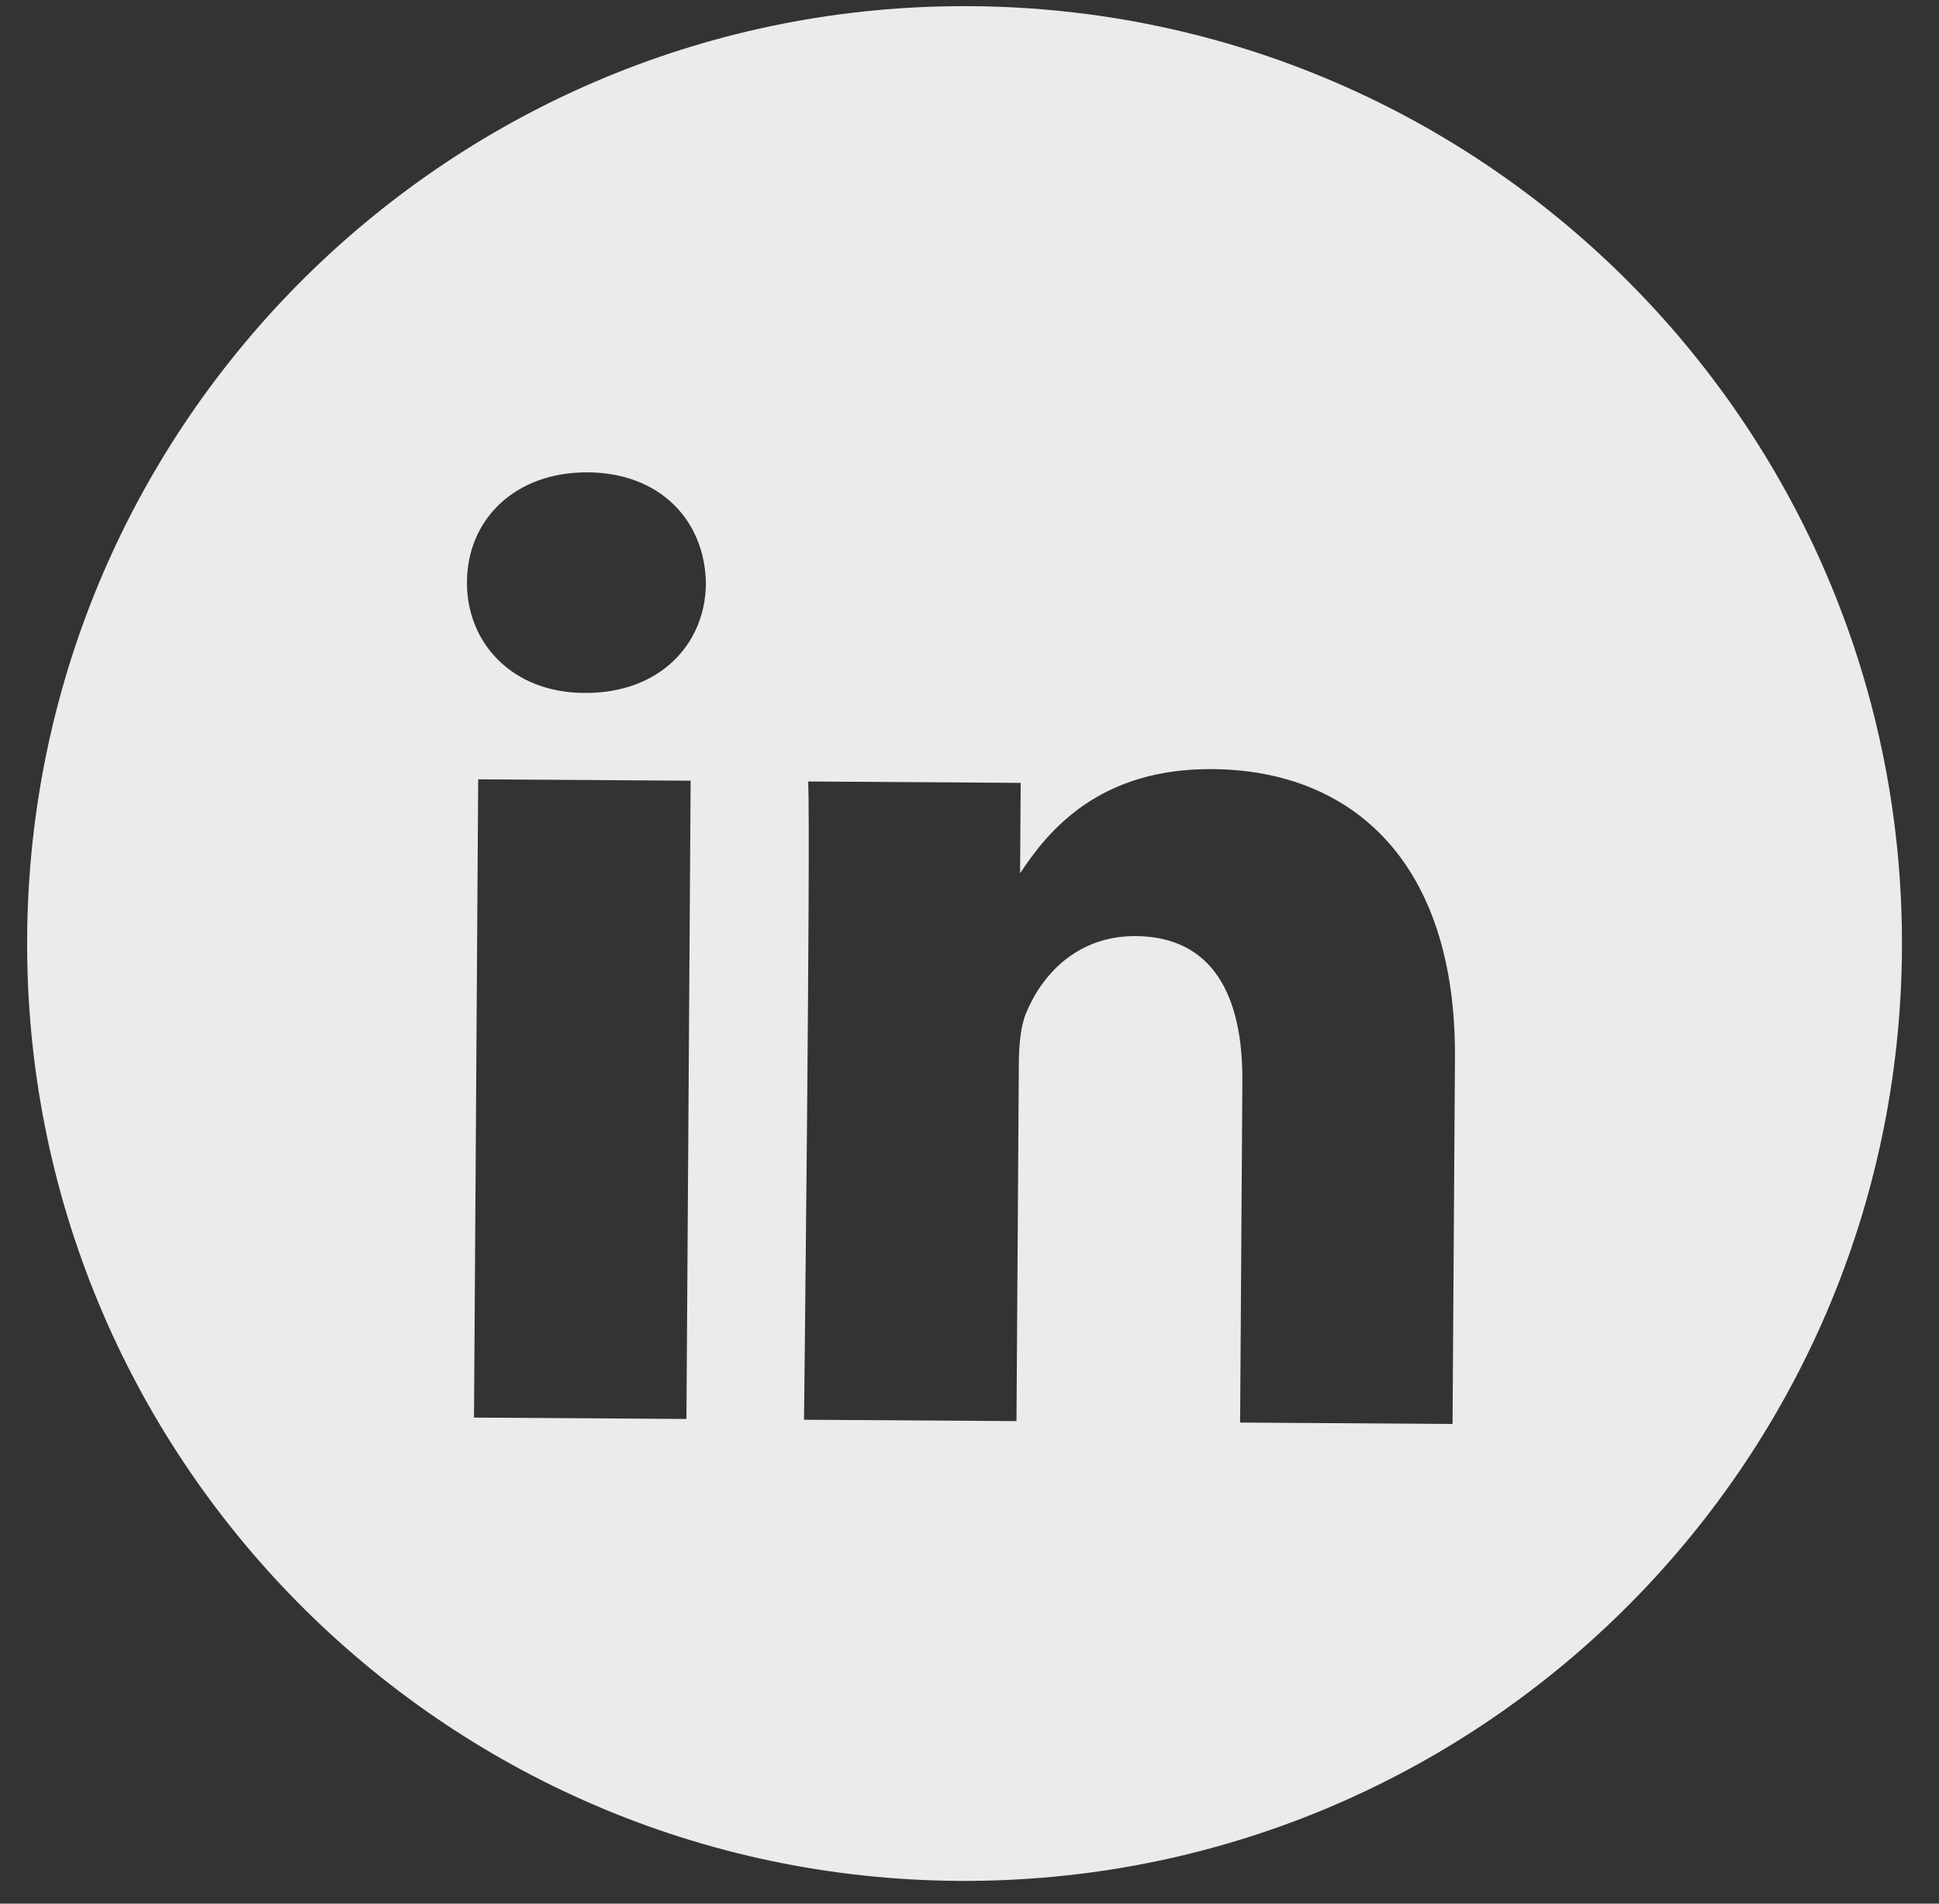 <svg width="55" height="54" viewBox="0 0 55 54" fill="none" xmlns="http://www.w3.org/2000/svg">
<rect x="0" y="0" width="55" height="54" fill="#333333" stroke="none"/>
<g opacity="0.9">
<path fill-rule="evenodd" clip-rule="evenodd" d="M27.534 0.175C12.849 0.078 0.866 11.905 0.77 26.59C0.673 41.275 12.499 53.258 27.184 53.354C41.87 53.451 53.852 41.624 53.949 26.939C54.045 12.254 42.219 0.271 27.534 0.175ZM13.564 22.107L19.59 22.146L19.471 40.251L13.445 40.212L13.564 22.107ZM20.023 16.549C19.996 14.773 18.735 13.413 16.674 13.399C14.613 13.386 13.256 14.729 13.245 16.504C13.233 18.243 14.532 19.642 16.555 19.656L16.593 19.656C18.694 19.67 20.012 18.287 20.023 16.549ZM34.386 21.817C38.351 21.843 41.307 24.451 41.27 30.012L41.202 40.393L35.176 40.353L35.24 30.667C35.256 28.234 34.395 26.568 32.214 26.554C30.549 26.543 29.55 27.656 29.107 28.734C28.945 29.12 28.903 29.66 28.899 30.201L28.833 40.312L22.806 40.273C22.806 40.273 22.994 23.867 22.925 22.168L28.952 22.207L28.935 24.772C29.743 23.544 31.187 21.796 34.386 21.817Z" fill="white"/>
</g>
</svg>
